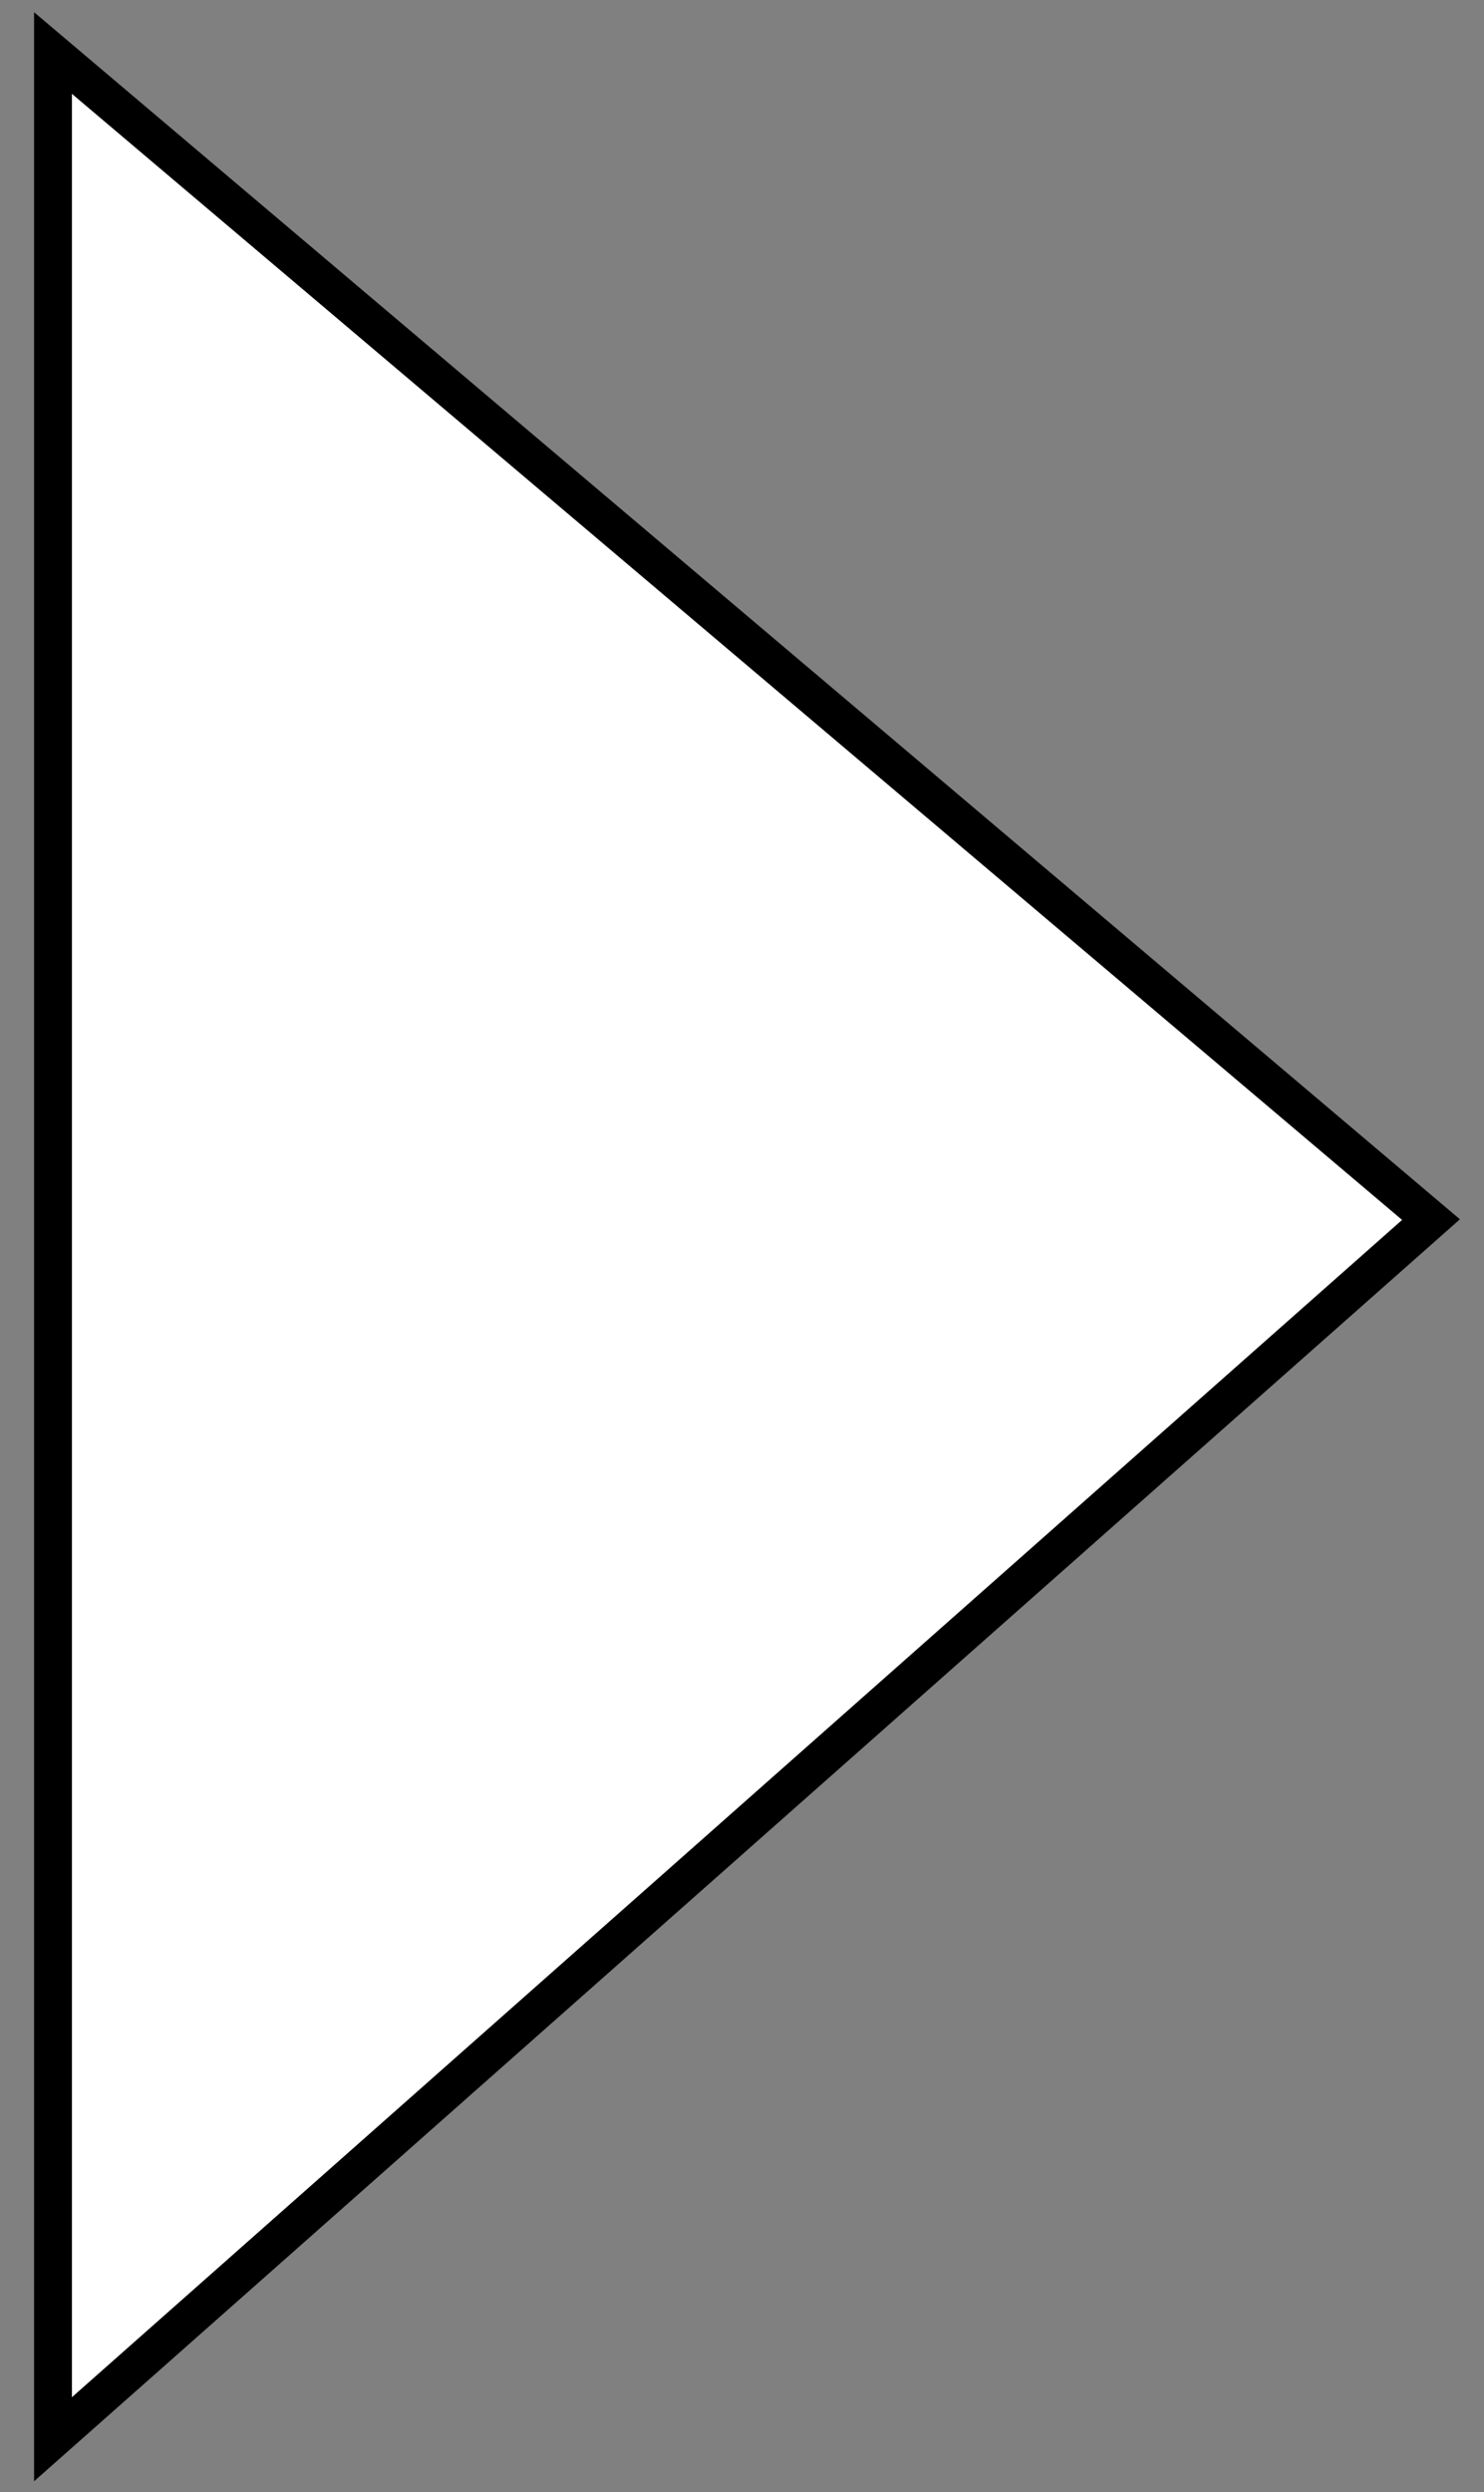 <svg width="28" height="47" viewBox="0 0 28 47" fill="none" xmlns="http://www.w3.org/2000/svg">
<rect x="0" y="0" width="28" height="47" fill="#808080" stroke="none"/>
<path d="M27 23L1 46V1L27 23Z" fill="white" stroke="black" stroke-width="0.714"/>
</svg>
